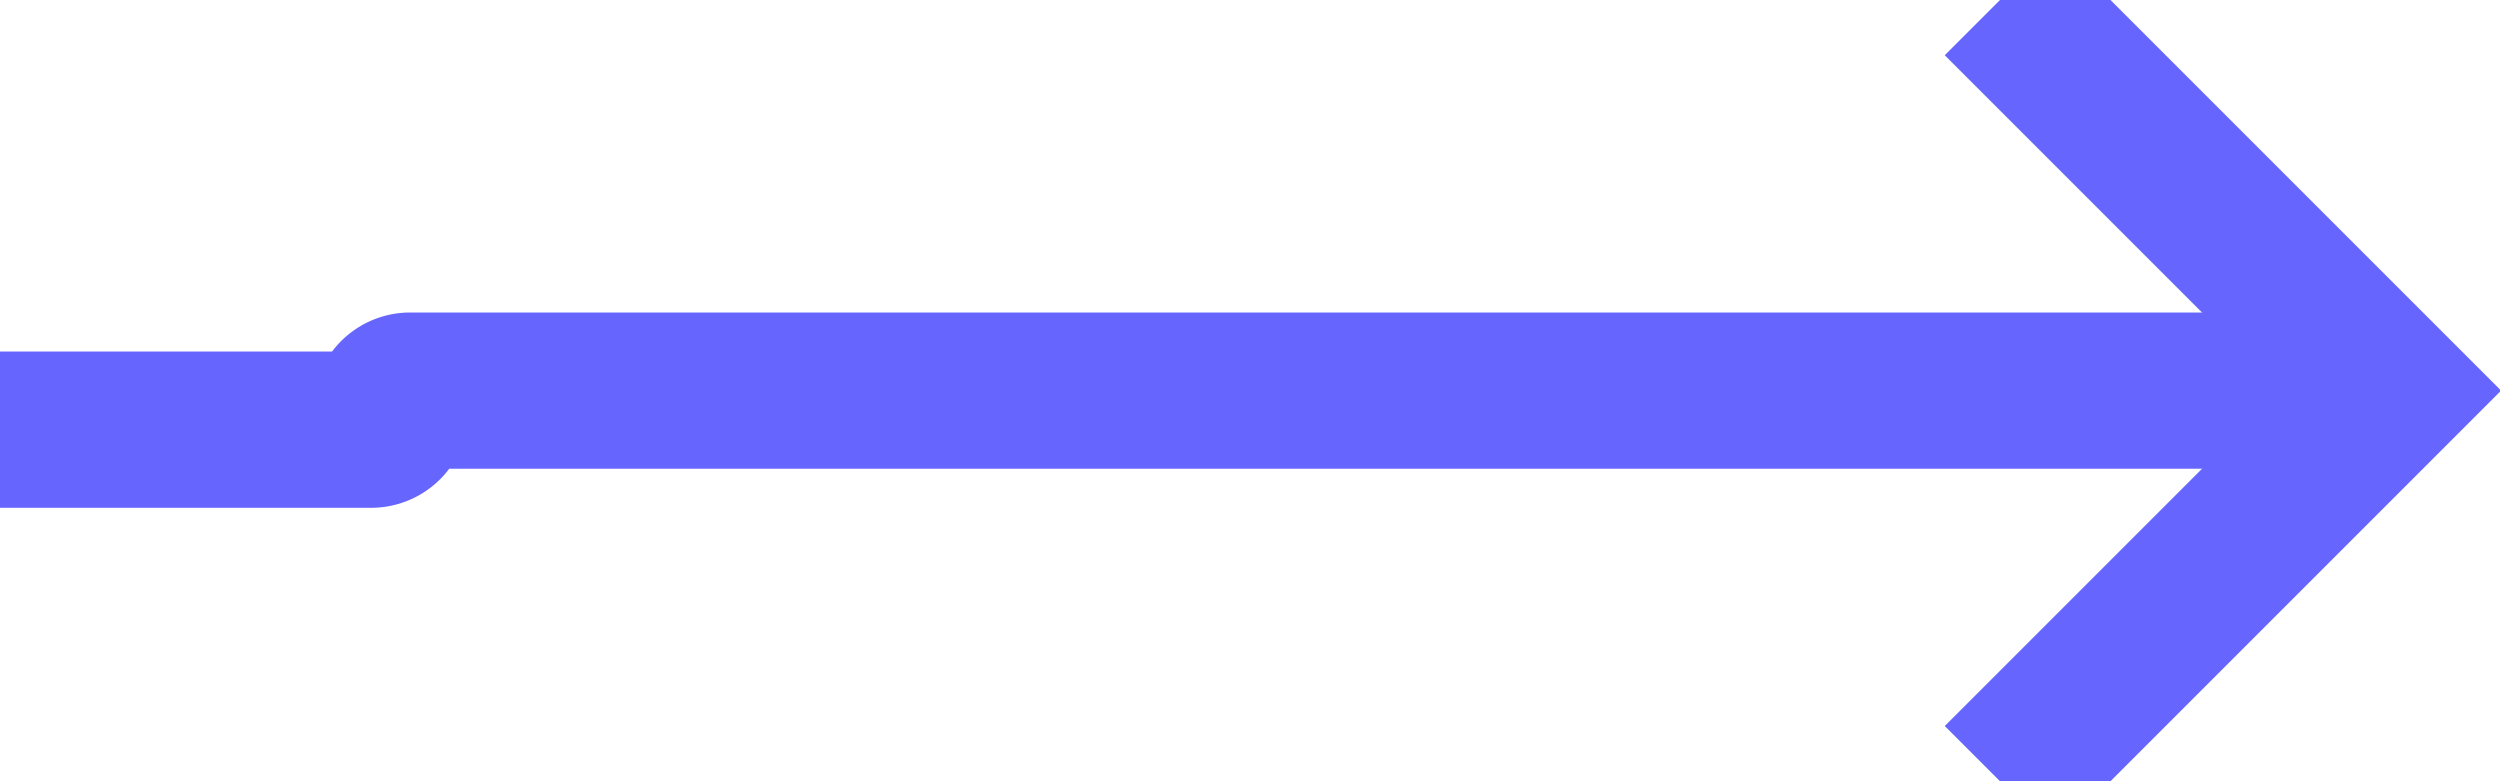 ﻿<?xml version="1.0" encoding="utf-8"?>
<svg version="1.1" xmlns:xlink="http://www.w3.org/1999/xlink" width="32px" height="10px" preserveAspectRatio="xMinYMid meet" viewBox="415 260  32 8" xmlns="http://www.w3.org/2000/svg">
  <path d="M 59 241  L 64 241  A 5 5 0 0 1 69 246 L 69 259.5  A 5 5 0 0 0 74 264.5 L 419.75 264.5  A 0.25 0.25 0 0 0 420 264.25 A 0.25 0.25 0 0 1 420.25 264 L 445 264  " stroke-width="2" stroke="#6666ff" fill="none" />
  <path d="M 439.893 259.707  L 444.186 264  L 439.893 268.293  L 441.307 269.707  L 446.307 264.707  L 447.014 264  L 446.307 263.293  L 441.307 258.293  L 439.893 259.707  Z " fill-rule="nonzero" fill="#6666ff" stroke="none" />
</svg>